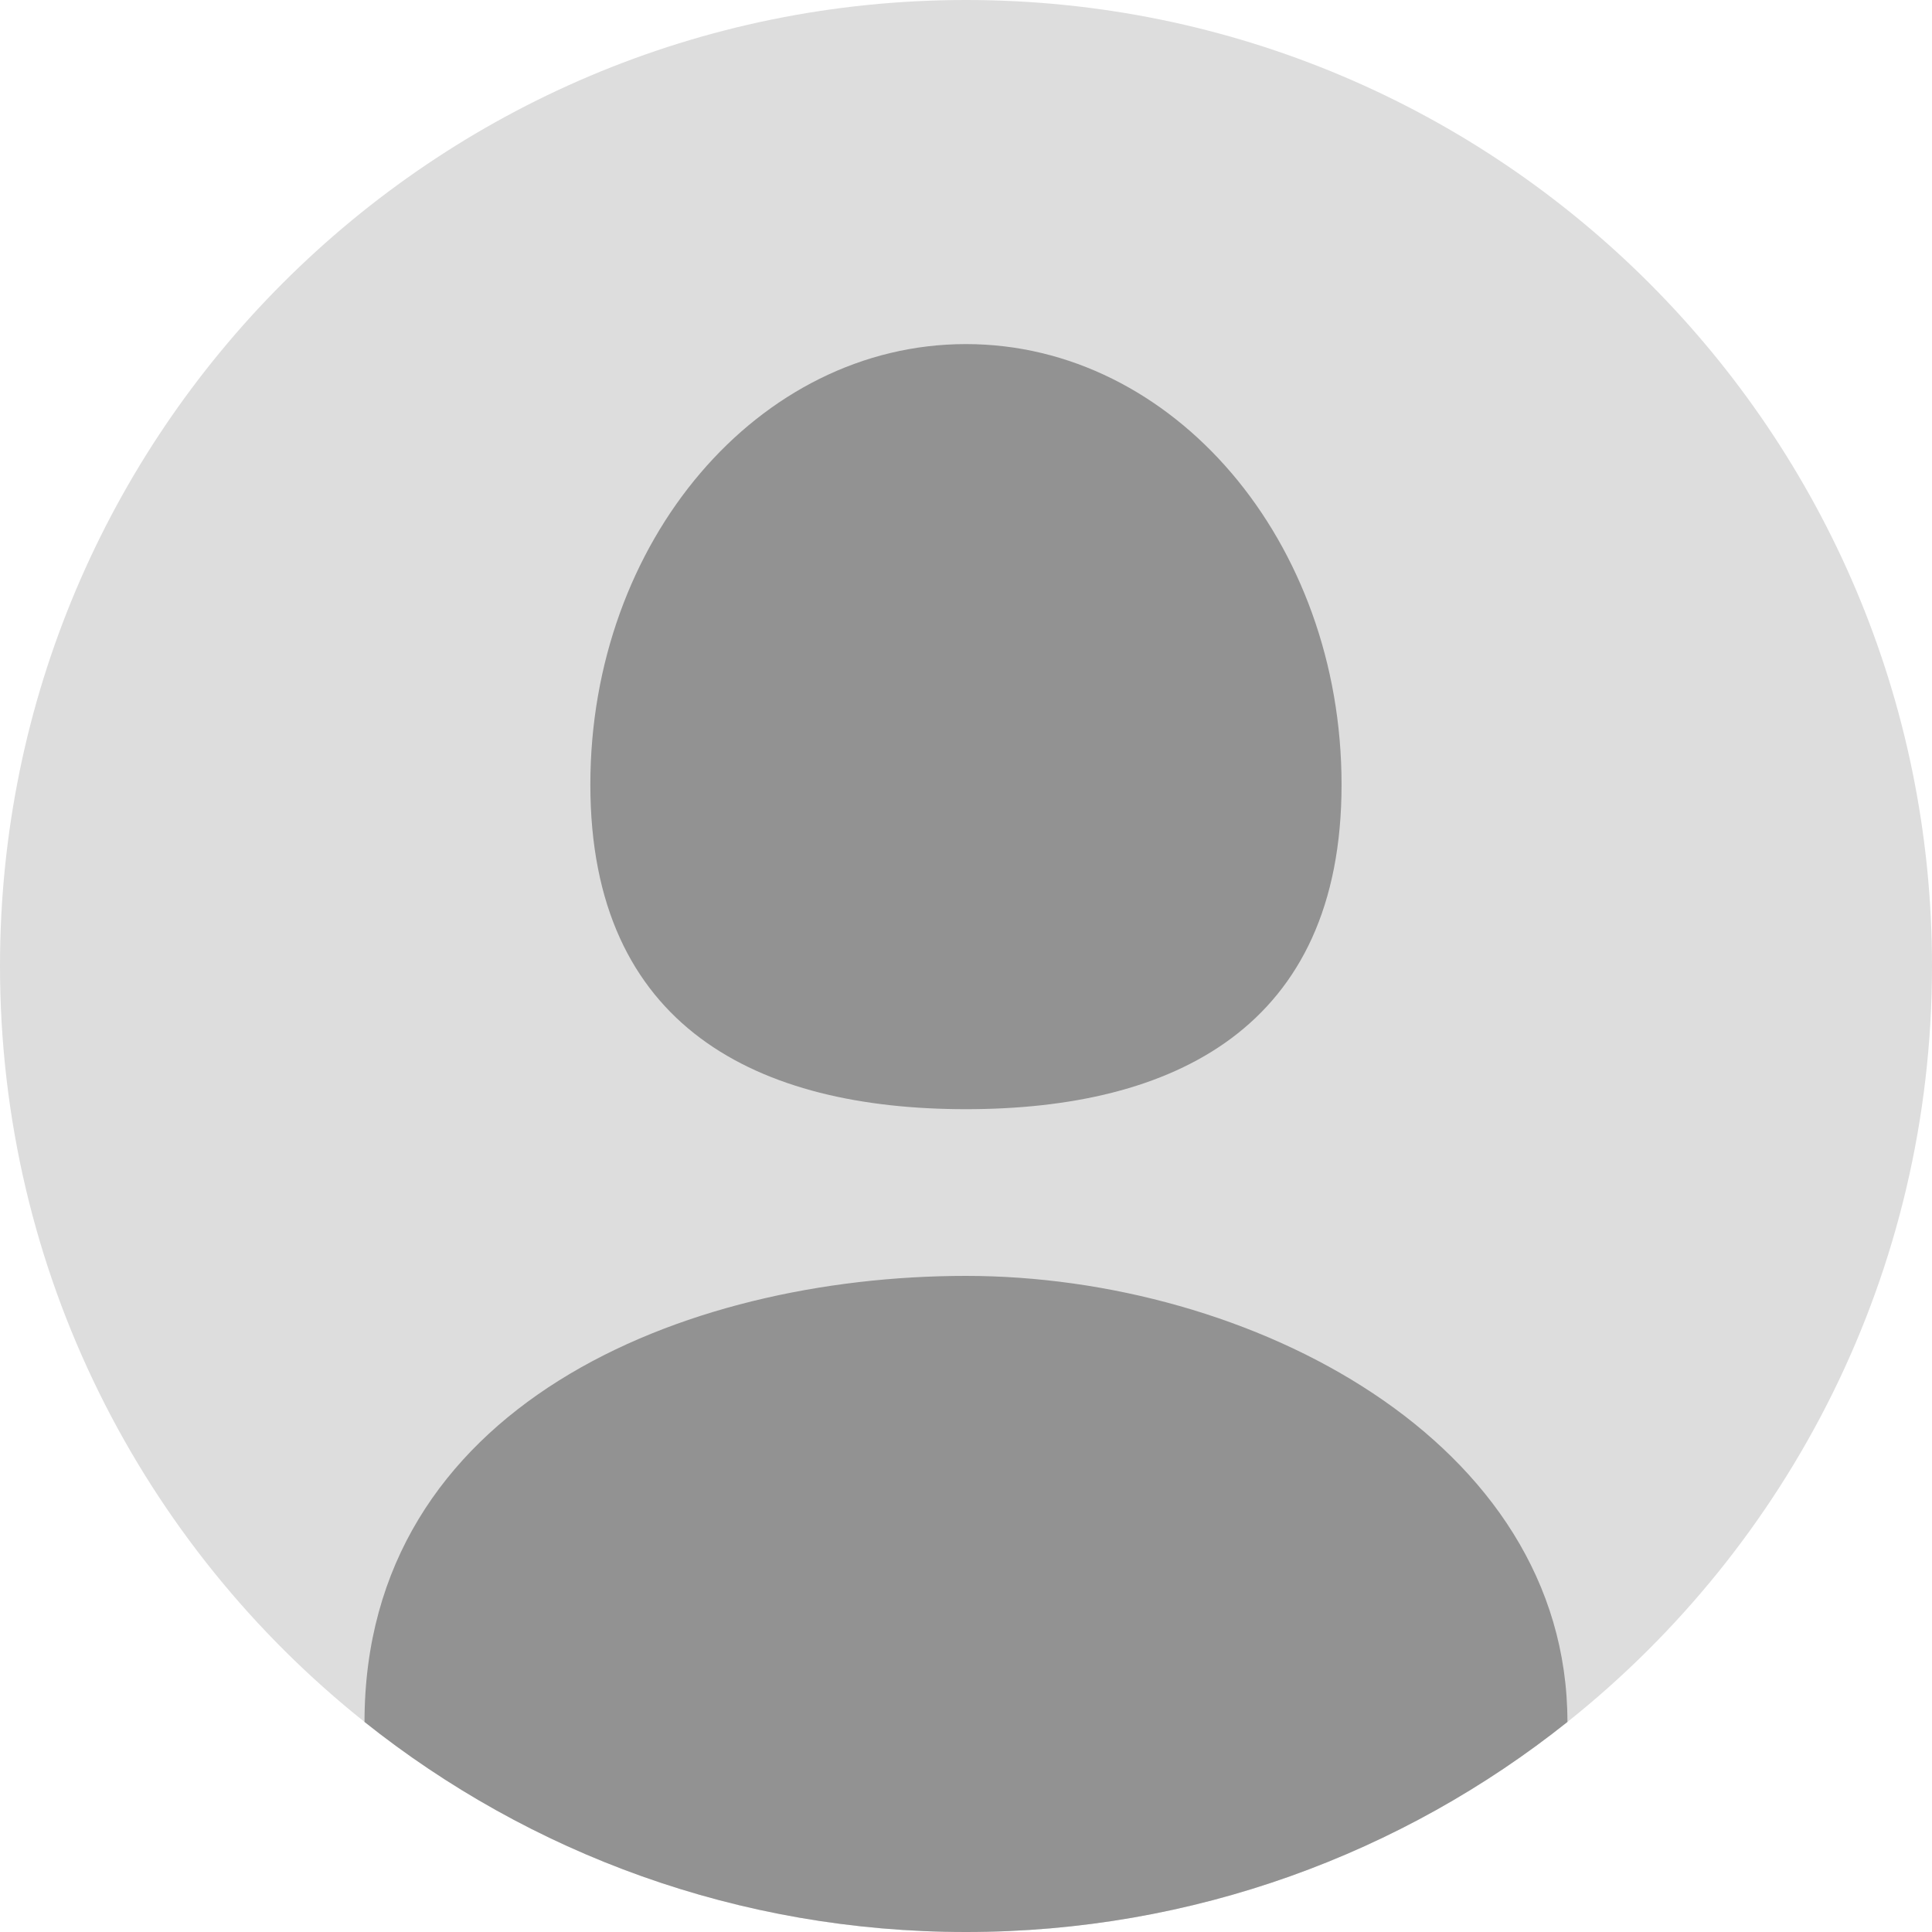 <svg width="80" height="80" viewBox="0 0 80 80" fill="none" xmlns="http://www.w3.org/2000/svg">
<g clip-path="url(#clip0_7632_102132)">
<path d="M80 40C80 52.675 74.104 63.974 64.905 71.302C58.073 76.747 49.416 80 40 80C30.584 80 21.927 76.747 15.095 71.302C5.896 63.974 0 52.675 0 40C0 17.909 17.909 0 40 0C62.091 0 80 17.909 80 40Z" fill="#DDDDDD"/>
<path d="M55.551 32.489C55.551 42.563 48.589 45.929 39.998 45.929C31.408 45.929 24.445 42.563 24.445 32.489C24.445 22.414 31.408 14.248 39.998 14.248C48.589 14.248 55.551 22.414 55.551 32.489Z" fill="#929292"/>
<path d="M64.904 71.302C58.072 76.747 49.415 80 39.999 80C30.583 80 21.927 76.747 15.094 71.302C15.094 58.23 28.255 52.832 39.999 52.832C51.743 52.832 64.904 59.646 64.904 71.302Z" fill="#929292"/>
</g>
<defs>
<clipPath id="clip0_7632_102132">
<rect width="80" height="80" fill="white"/>
</clipPath>
</defs>
</svg>
